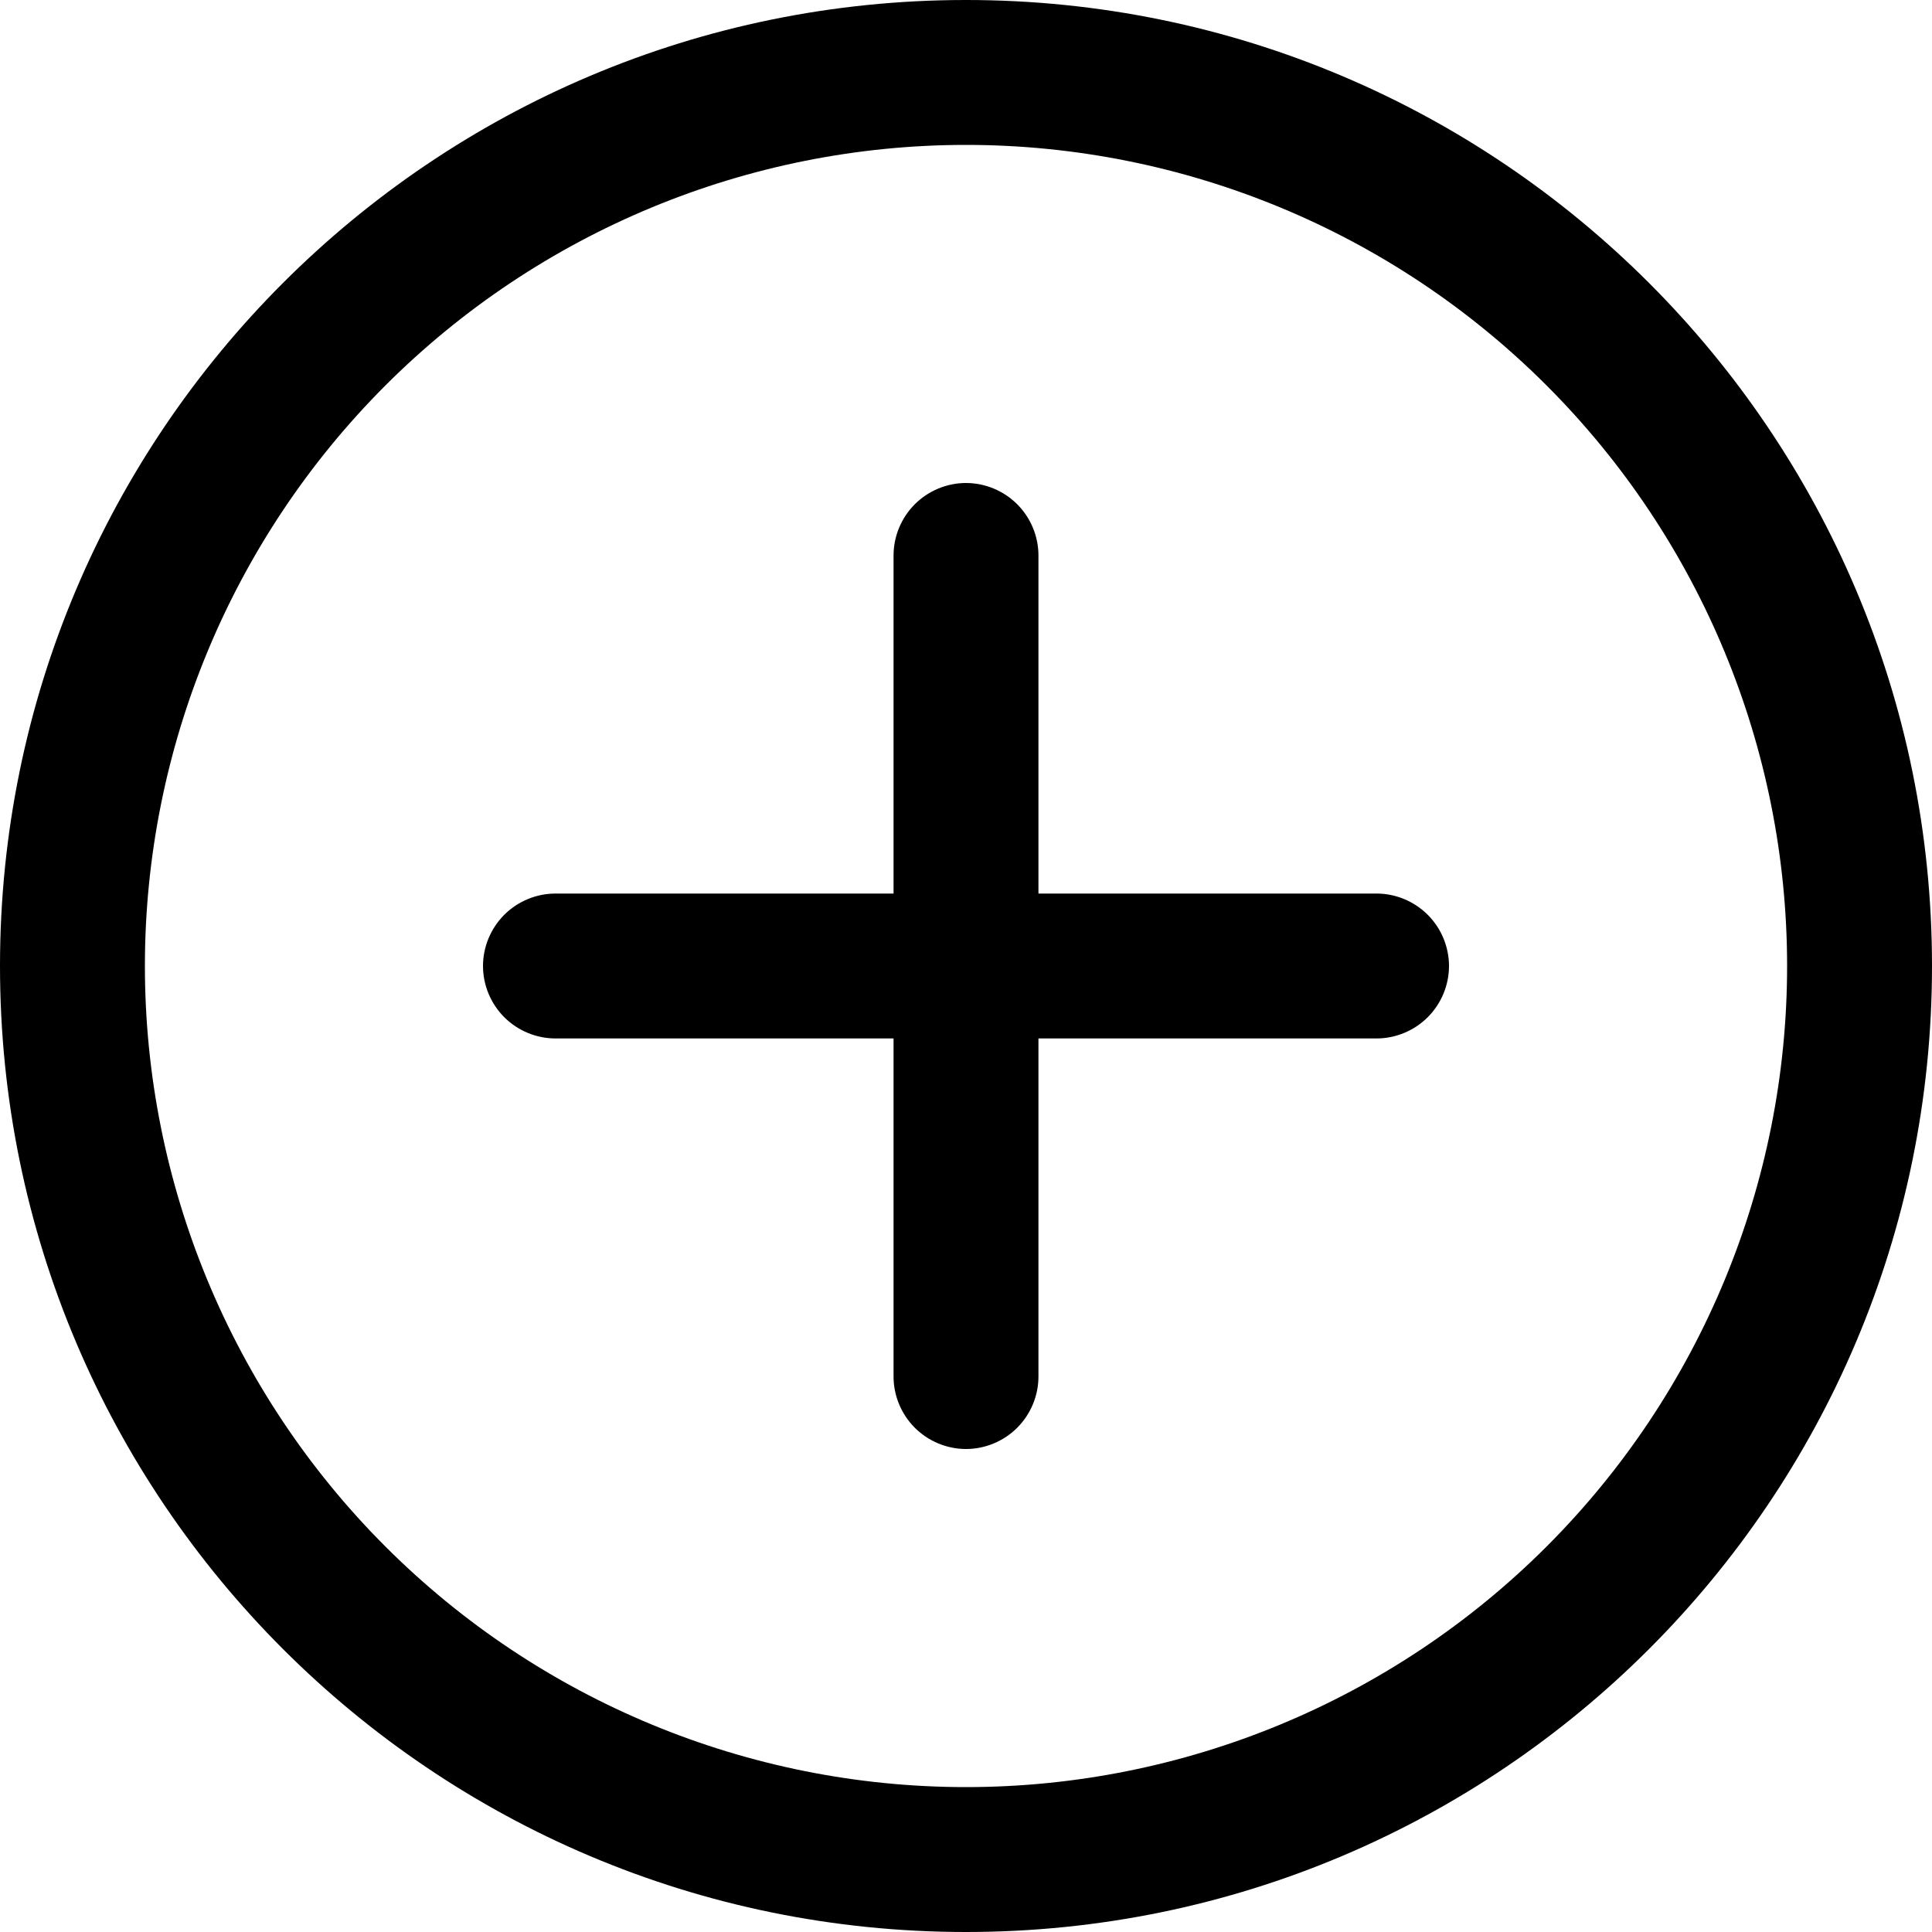 <svg width="10" height="10" viewBox="0 0 10 10" fill="none" xmlns="http://www.w3.org/2000/svg">
<path d="M5 0C7.761 0 10 2.239 10 5C10 7.761 7.761 10 5 10C2.239 10 0 7.761 0 5C0 2.239 2.239 0 5 0ZM5 0.75C3.873 0.75 2.792 1.198 1.995 1.995C1.198 2.792 0.75 3.873 0.75 5C0.75 6.127 1.198 7.208 1.995 8.005C2.792 8.802 3.873 9.25 5 9.25C6.127 9.25 7.208 8.802 8.005 8.005C8.802 7.208 9.25 6.127 9.25 5C9.25 3.873 8.802 2.792 8.005 1.995C7.208 1.198 6.127 0.75 5 0.75V0.75ZM5 2.5C5.099 2.5 5.195 2.54 5.265 2.61C5.335 2.68 5.375 2.776 5.375 2.875V4.625H7.125C7.224 4.625 7.32 4.665 7.39 4.735C7.46 4.805 7.5 4.901 7.5 5C7.5 5.099 7.46 5.195 7.39 5.265C7.32 5.335 7.224 5.375 7.125 5.375H5.375V7.125C5.375 7.224 5.335 7.32 5.265 7.39C5.195 7.46 5.099 7.5 5 7.5C4.901 7.5 4.805 7.46 4.735 7.39C4.665 7.32 4.625 7.224 4.625 7.125V5.375H2.875C2.776 5.375 2.68 5.335 2.61 5.265C2.54 5.195 2.5 5.099 2.5 5C2.5 4.901 2.54 4.805 2.61 4.735C2.68 4.665 2.776 4.625 2.875 4.625H4.625V2.875C4.625 2.776 4.665 2.68 4.735 2.61C4.805 2.54 4.901 2.5 5 2.5V2.5Z" fill="black"/>
</svg>
